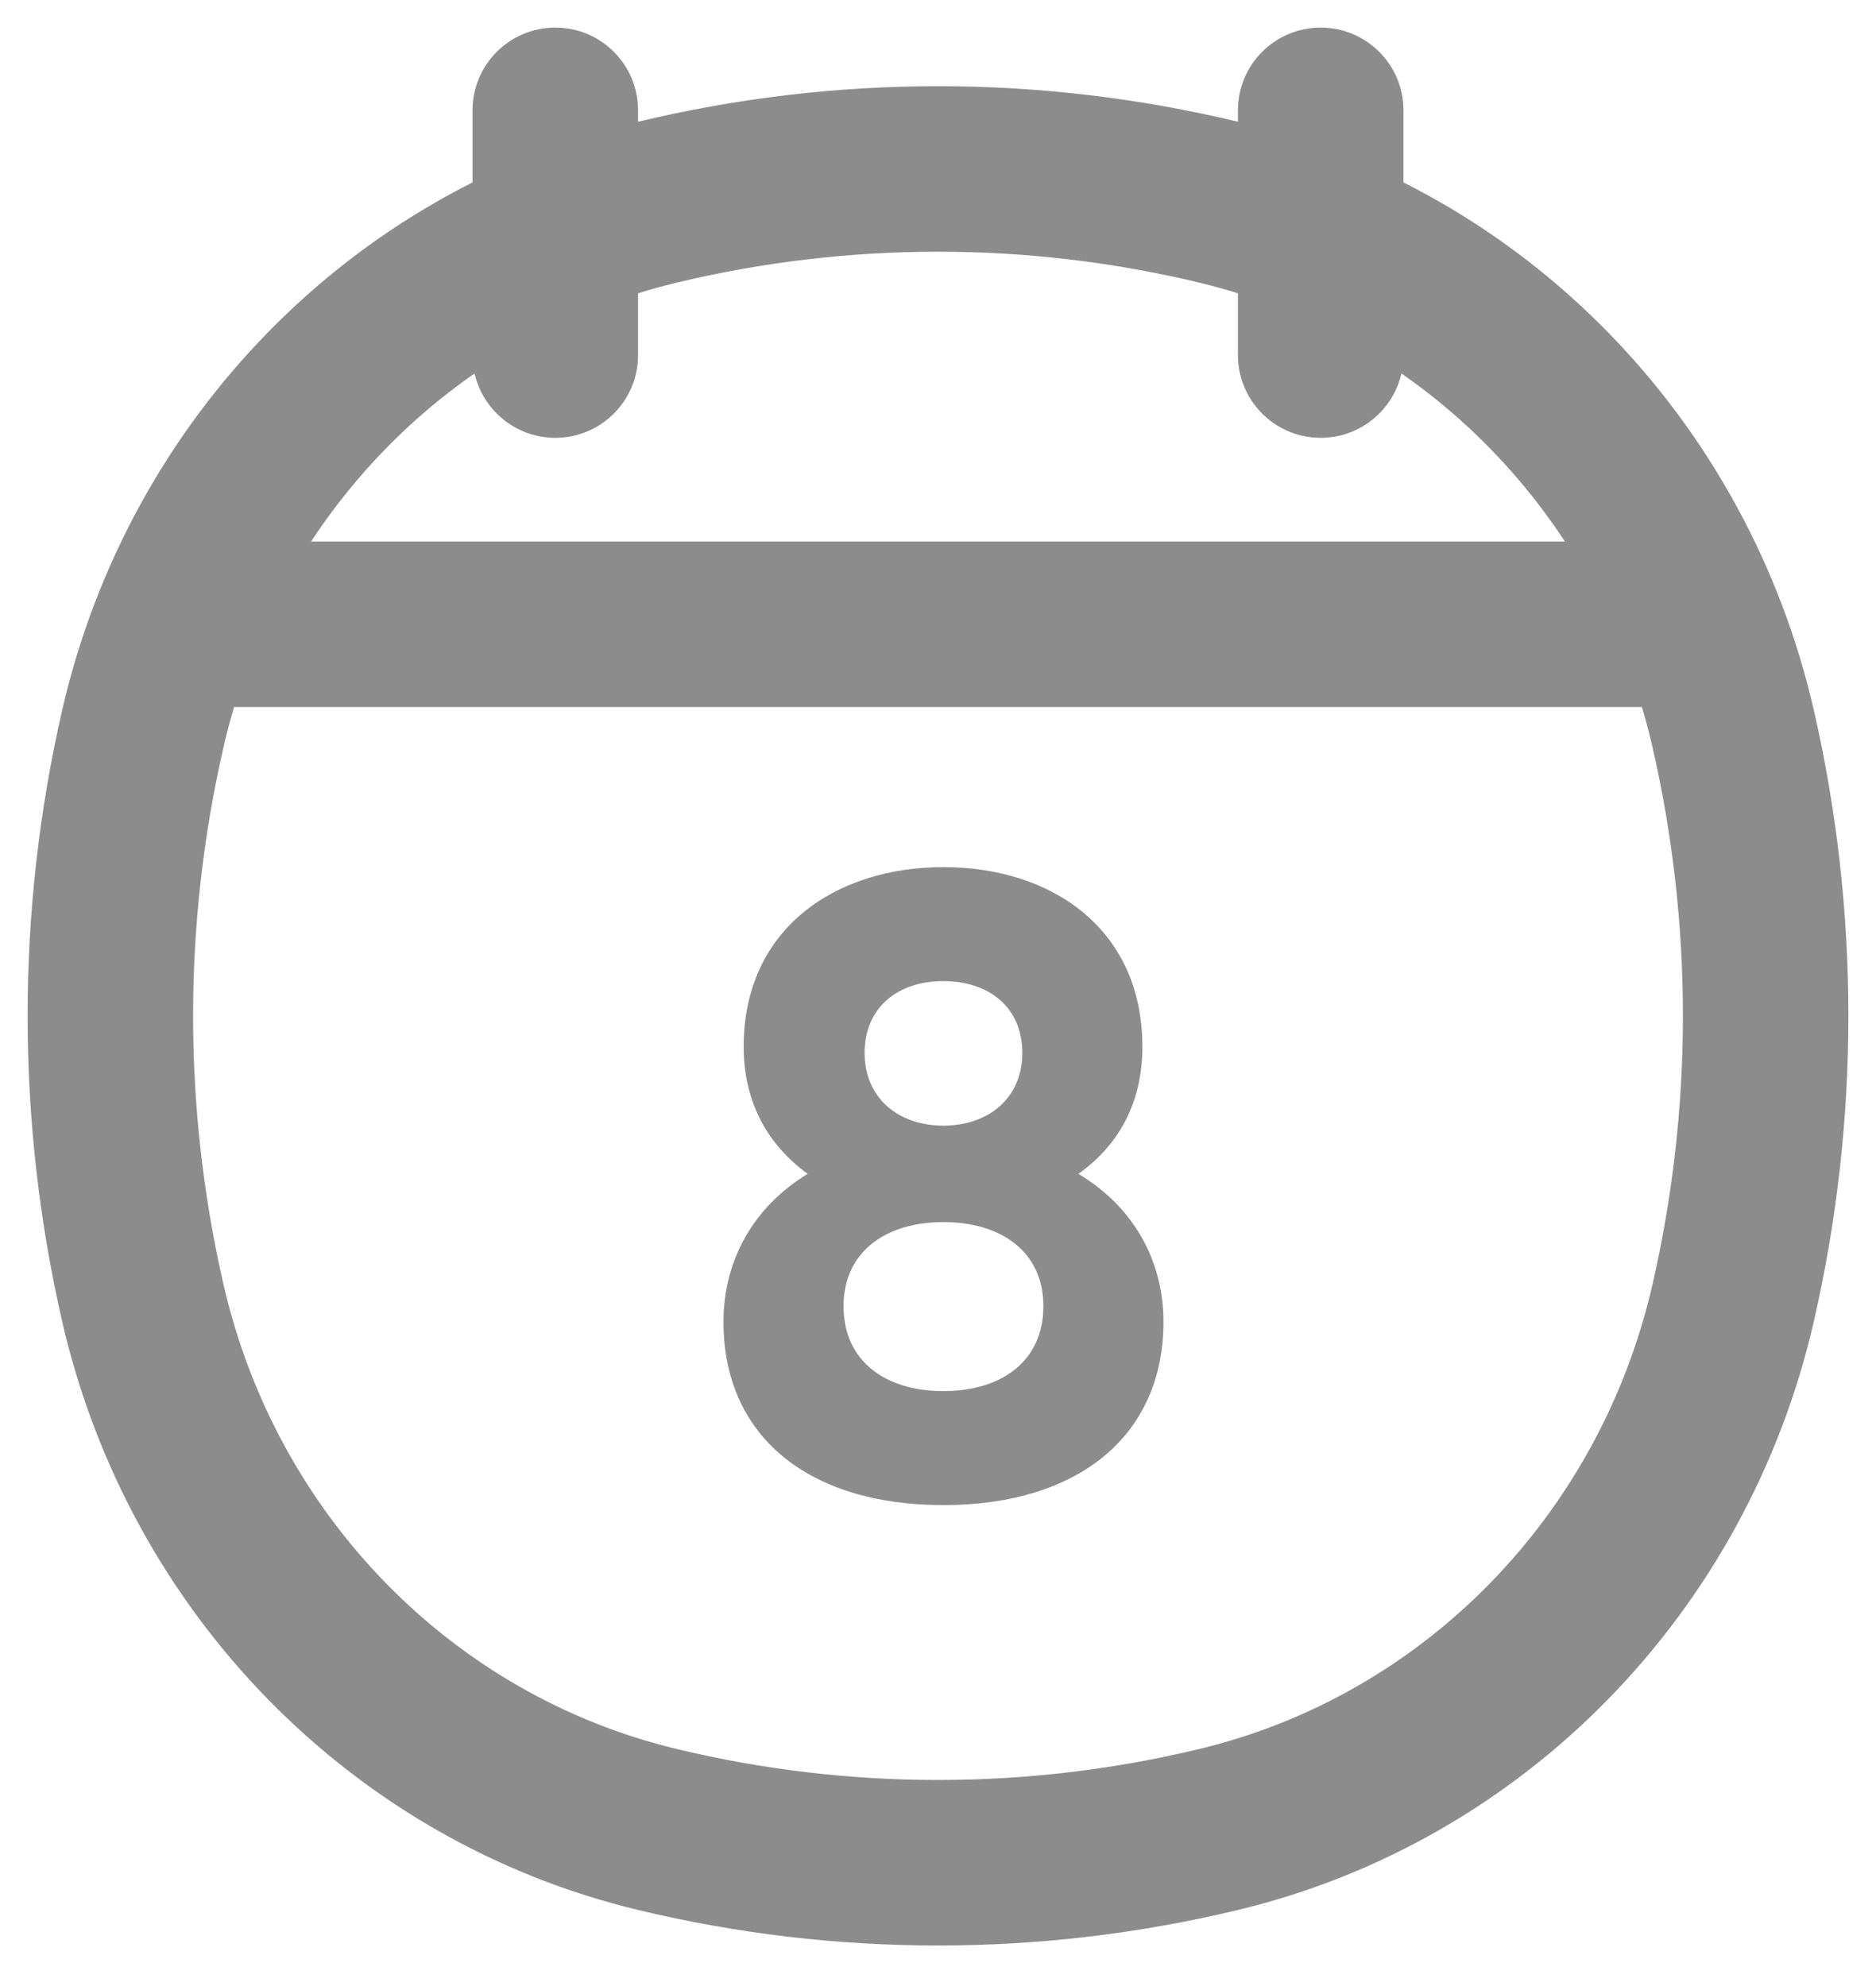 <svg width="17" height="18" viewBox="0 0 17 18" fill="none" xmlns="http://www.w3.org/2000/svg">
<path d="M1.294 11.807L2.025 11.64L1.294 11.807ZM1.294 6.606L2.025 6.773L1.294 6.606ZM15.706 6.606L14.975 6.773L15.706 6.606ZM15.706 11.807L14.975 11.64L15.706 11.807ZM11.041 16.581L11.216 17.311L11.041 16.581ZM5.959 16.581L6.134 15.852L5.959 16.581ZM5.959 1.832L6.134 2.561L5.959 1.832ZM11.041 1.832L11.216 1.103L11.041 1.832ZM5.782 1C5.782 0.586 5.447 0.25 5.032 0.25C4.618 0.25 4.282 0.586 4.282 1H5.782ZM4.282 3.218C4.282 3.632 4.618 3.968 5.032 3.968C5.447 3.968 5.782 3.632 5.782 3.218H4.282ZM12.718 1C12.718 0.586 12.382 0.25 11.968 0.25C11.553 0.25 11.218 0.586 11.218 1H12.718ZM11.218 3.218C11.218 3.632 11.553 3.968 11.968 3.968C12.382 3.968 12.718 3.632 12.718 3.218H11.218ZM2.025 11.64C1.658 10.04 1.658 8.374 2.025 6.773L0.563 6.438C0.146 8.259 0.146 10.154 0.563 11.975L2.025 11.64ZM14.975 6.773C15.342 8.374 15.342 10.04 14.975 11.64L16.437 11.975C16.854 10.154 16.854 8.259 16.437 6.438L14.975 6.773ZM10.866 15.852C9.31 16.226 7.69 16.226 6.134 15.852L5.784 17.311C7.57 17.74 9.43 17.74 11.216 17.311L10.866 15.852ZM6.134 2.561C7.69 2.188 9.31 2.188 10.866 2.561L11.216 1.103C9.43 0.674 7.57 0.674 5.784 1.103L6.134 2.561ZM6.134 15.852C4.104 15.365 2.506 13.739 2.025 11.64L0.563 11.975C1.168 14.614 3.185 16.687 5.784 17.311L6.134 15.852ZM11.216 17.311C13.815 16.687 15.832 14.614 16.437 11.975L14.975 11.64C14.494 13.739 12.896 15.365 10.866 15.852L11.216 17.311ZM10.866 2.561C12.896 3.049 14.494 4.675 14.975 6.773L16.437 6.438C15.832 3.799 13.815 1.726 11.216 1.103L10.866 2.561ZM5.784 1.103C3.185 1.726 1.168 3.799 0.563 6.438L2.025 6.773C2.506 4.675 4.104 3.049 6.134 2.561L5.784 1.103ZM1.565 6.408H15.435V4.908H1.565V6.408ZM4.282 1V3.218H5.782V1H4.282ZM11.218 1V3.218H12.718V1H11.218Z" fill="#8C8C8C"/>
<path d="M9.772 10.639C10.13 10.385 10.352 10.004 10.352 9.487C10.352 8.415 9.526 7.859 8.549 7.859C7.573 7.859 6.739 8.415 6.739 9.487C6.739 10.004 6.969 10.385 7.319 10.639C6.834 10.933 6.556 11.417 6.556 11.981C6.556 13.005 7.311 13.641 8.549 13.641C9.78 13.641 10.543 13.005 10.543 11.981C10.543 11.417 10.265 10.933 9.772 10.639ZM8.549 8.892C8.962 8.892 9.264 9.13 9.264 9.543C9.264 9.948 8.962 10.202 8.549 10.202C8.136 10.202 7.835 9.948 7.835 9.543C7.835 9.13 8.136 8.892 8.549 8.892ZM8.549 12.608C8.025 12.608 7.644 12.338 7.644 11.838C7.644 11.346 8.025 11.076 8.549 11.076C9.074 11.076 9.455 11.346 9.455 11.838C9.455 12.338 9.074 12.608 8.549 12.608Z" fill="#8C8C8C"/>
</svg>
